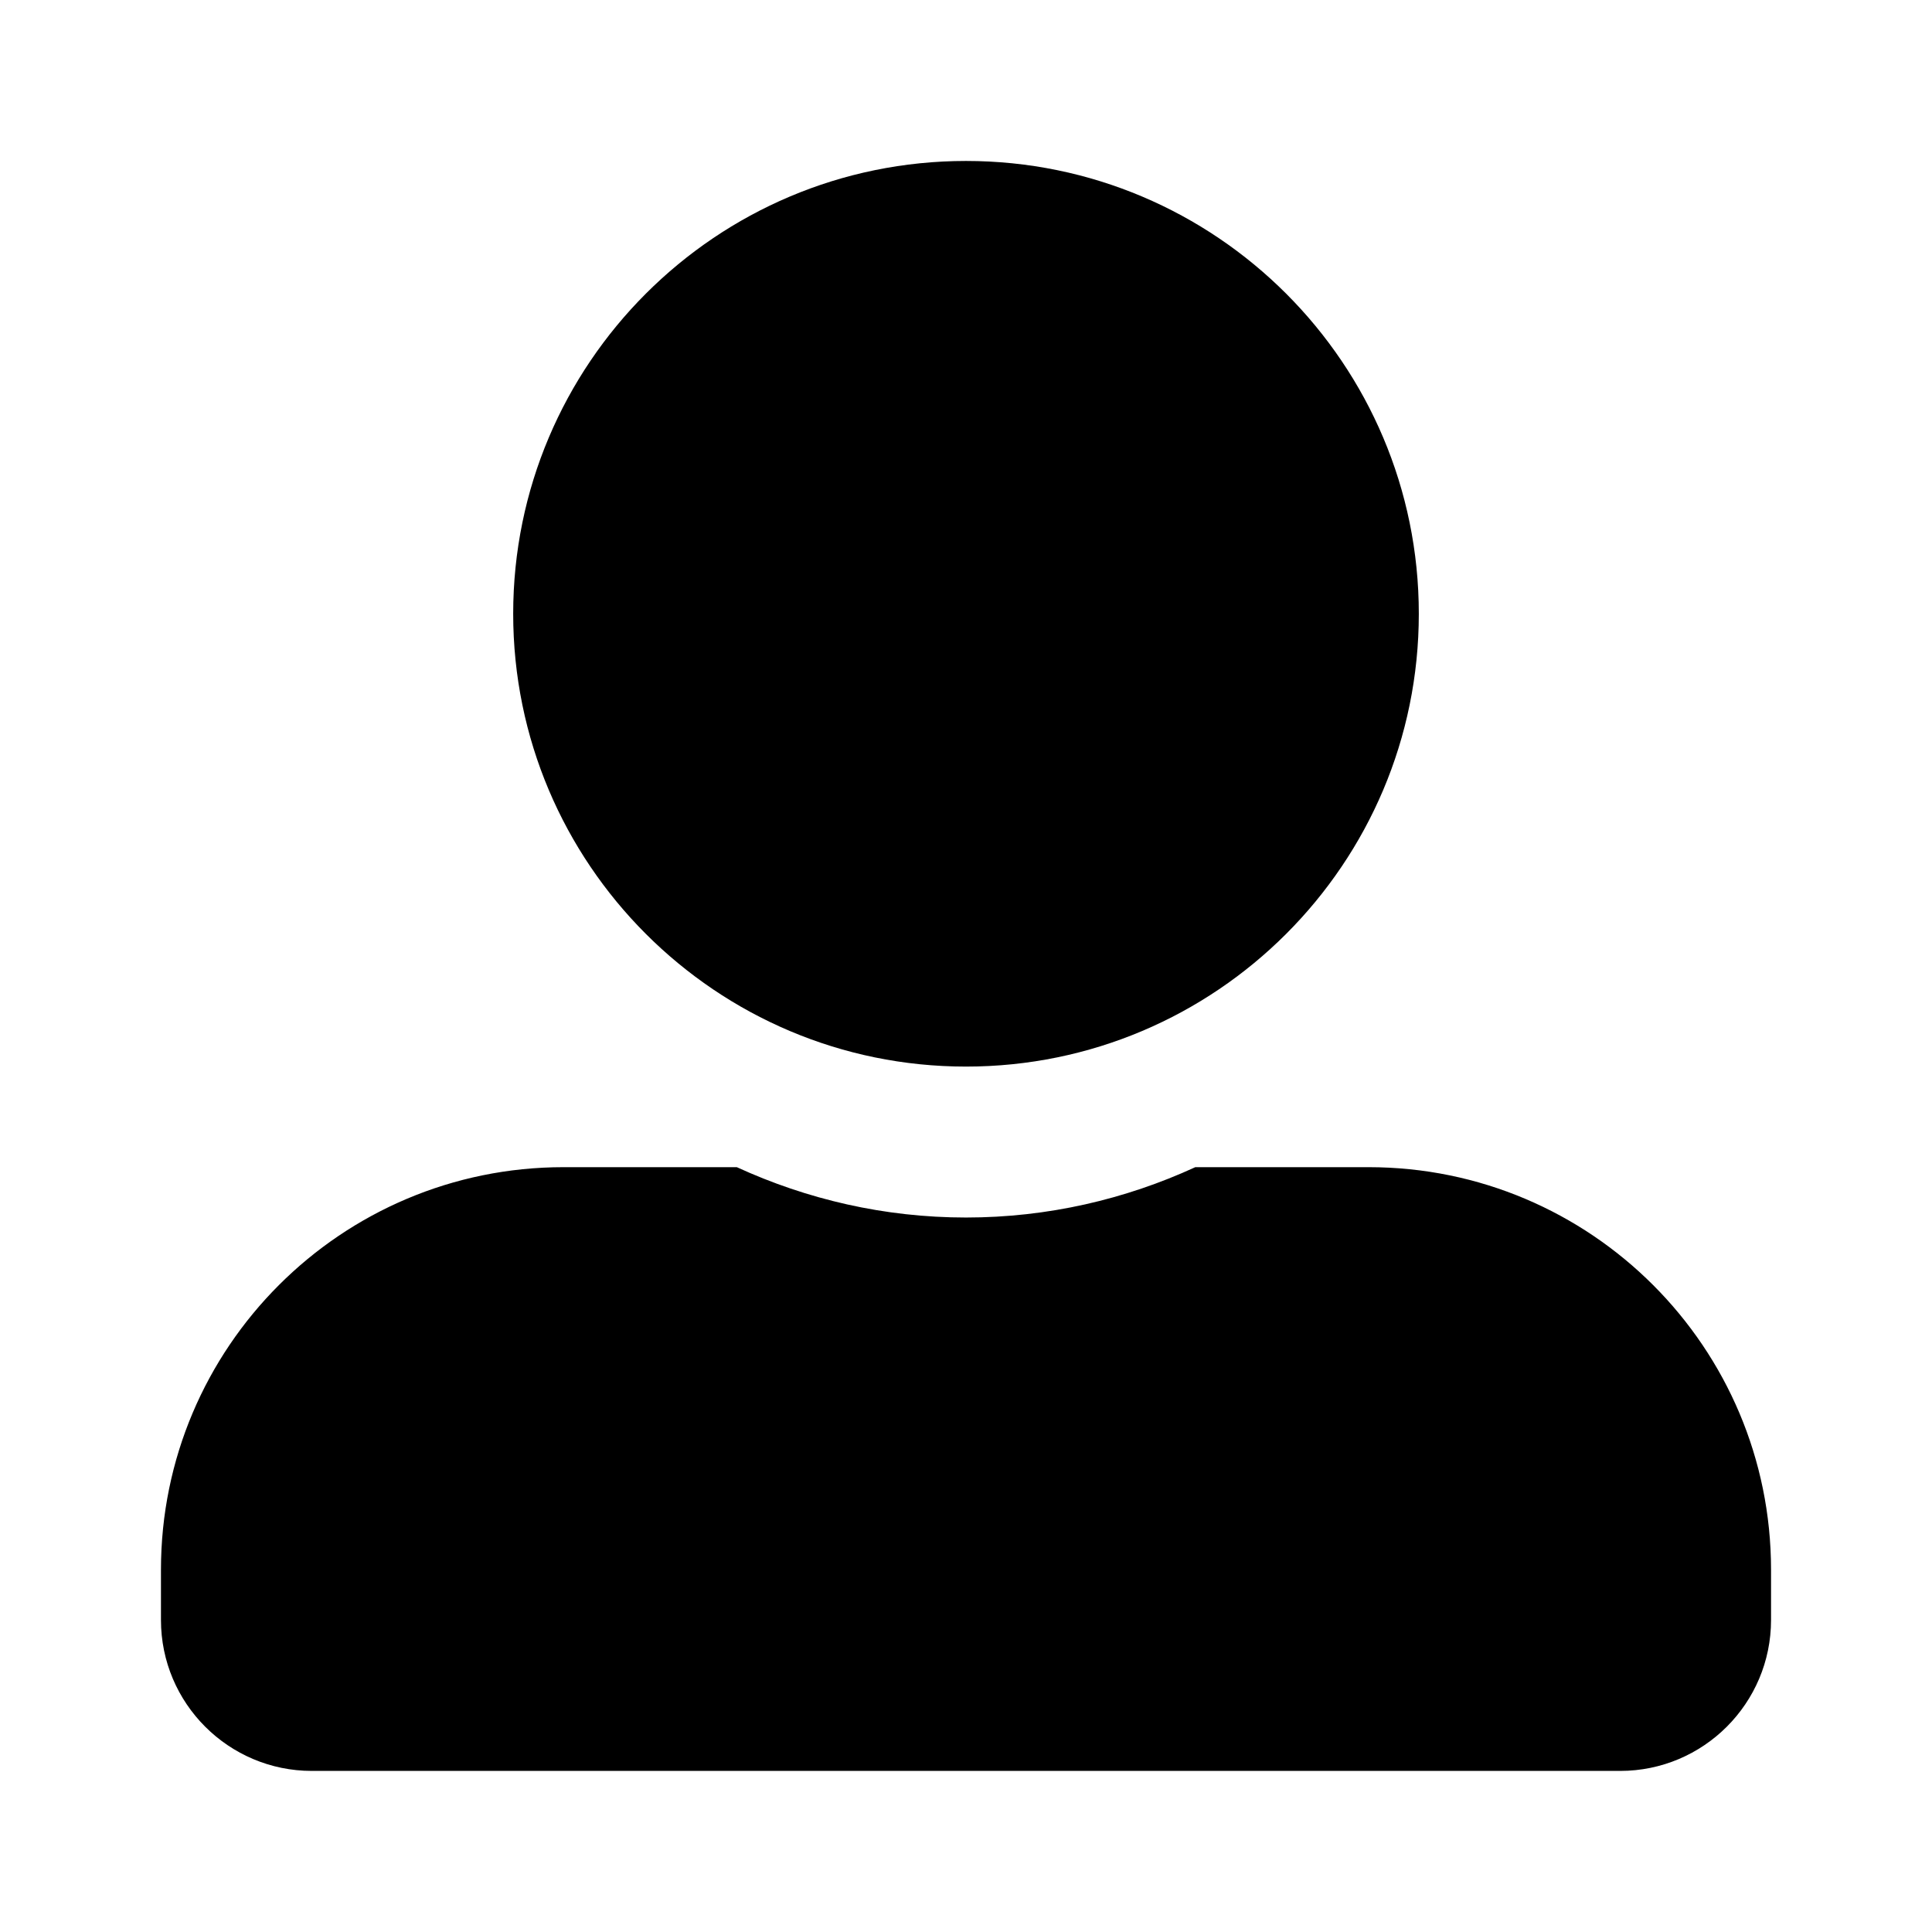 <svg width="16" height="16" viewBox="0 0 16 16" fill="none" xmlns="http://www.w3.org/2000/svg">
<path d="M8 8.833C10.07 8.833 11.75 7.153 11.75 5.083C11.75 3.013 10.07 1.333 8 1.333C5.93 1.333 4.25 3.013 4.25 5.083C4.25 7.153 5.93 8.833 8 8.833ZM11.334 9.666H9.899C9.32 9.932 8.677 10.083 8 10.083C7.323 10.083 6.682 9.932 6.102 9.666H4.667C2.826 9.666 1.333 11.159 1.333 13V13.416C1.333 14.106 1.893 14.666 2.583 14.666H13.417C14.107 14.666 14.667 14.106 14.667 13.416V13C14.667 11.159 13.175 9.666 11.334 9.666Z" fill="black"/>
</svg>
